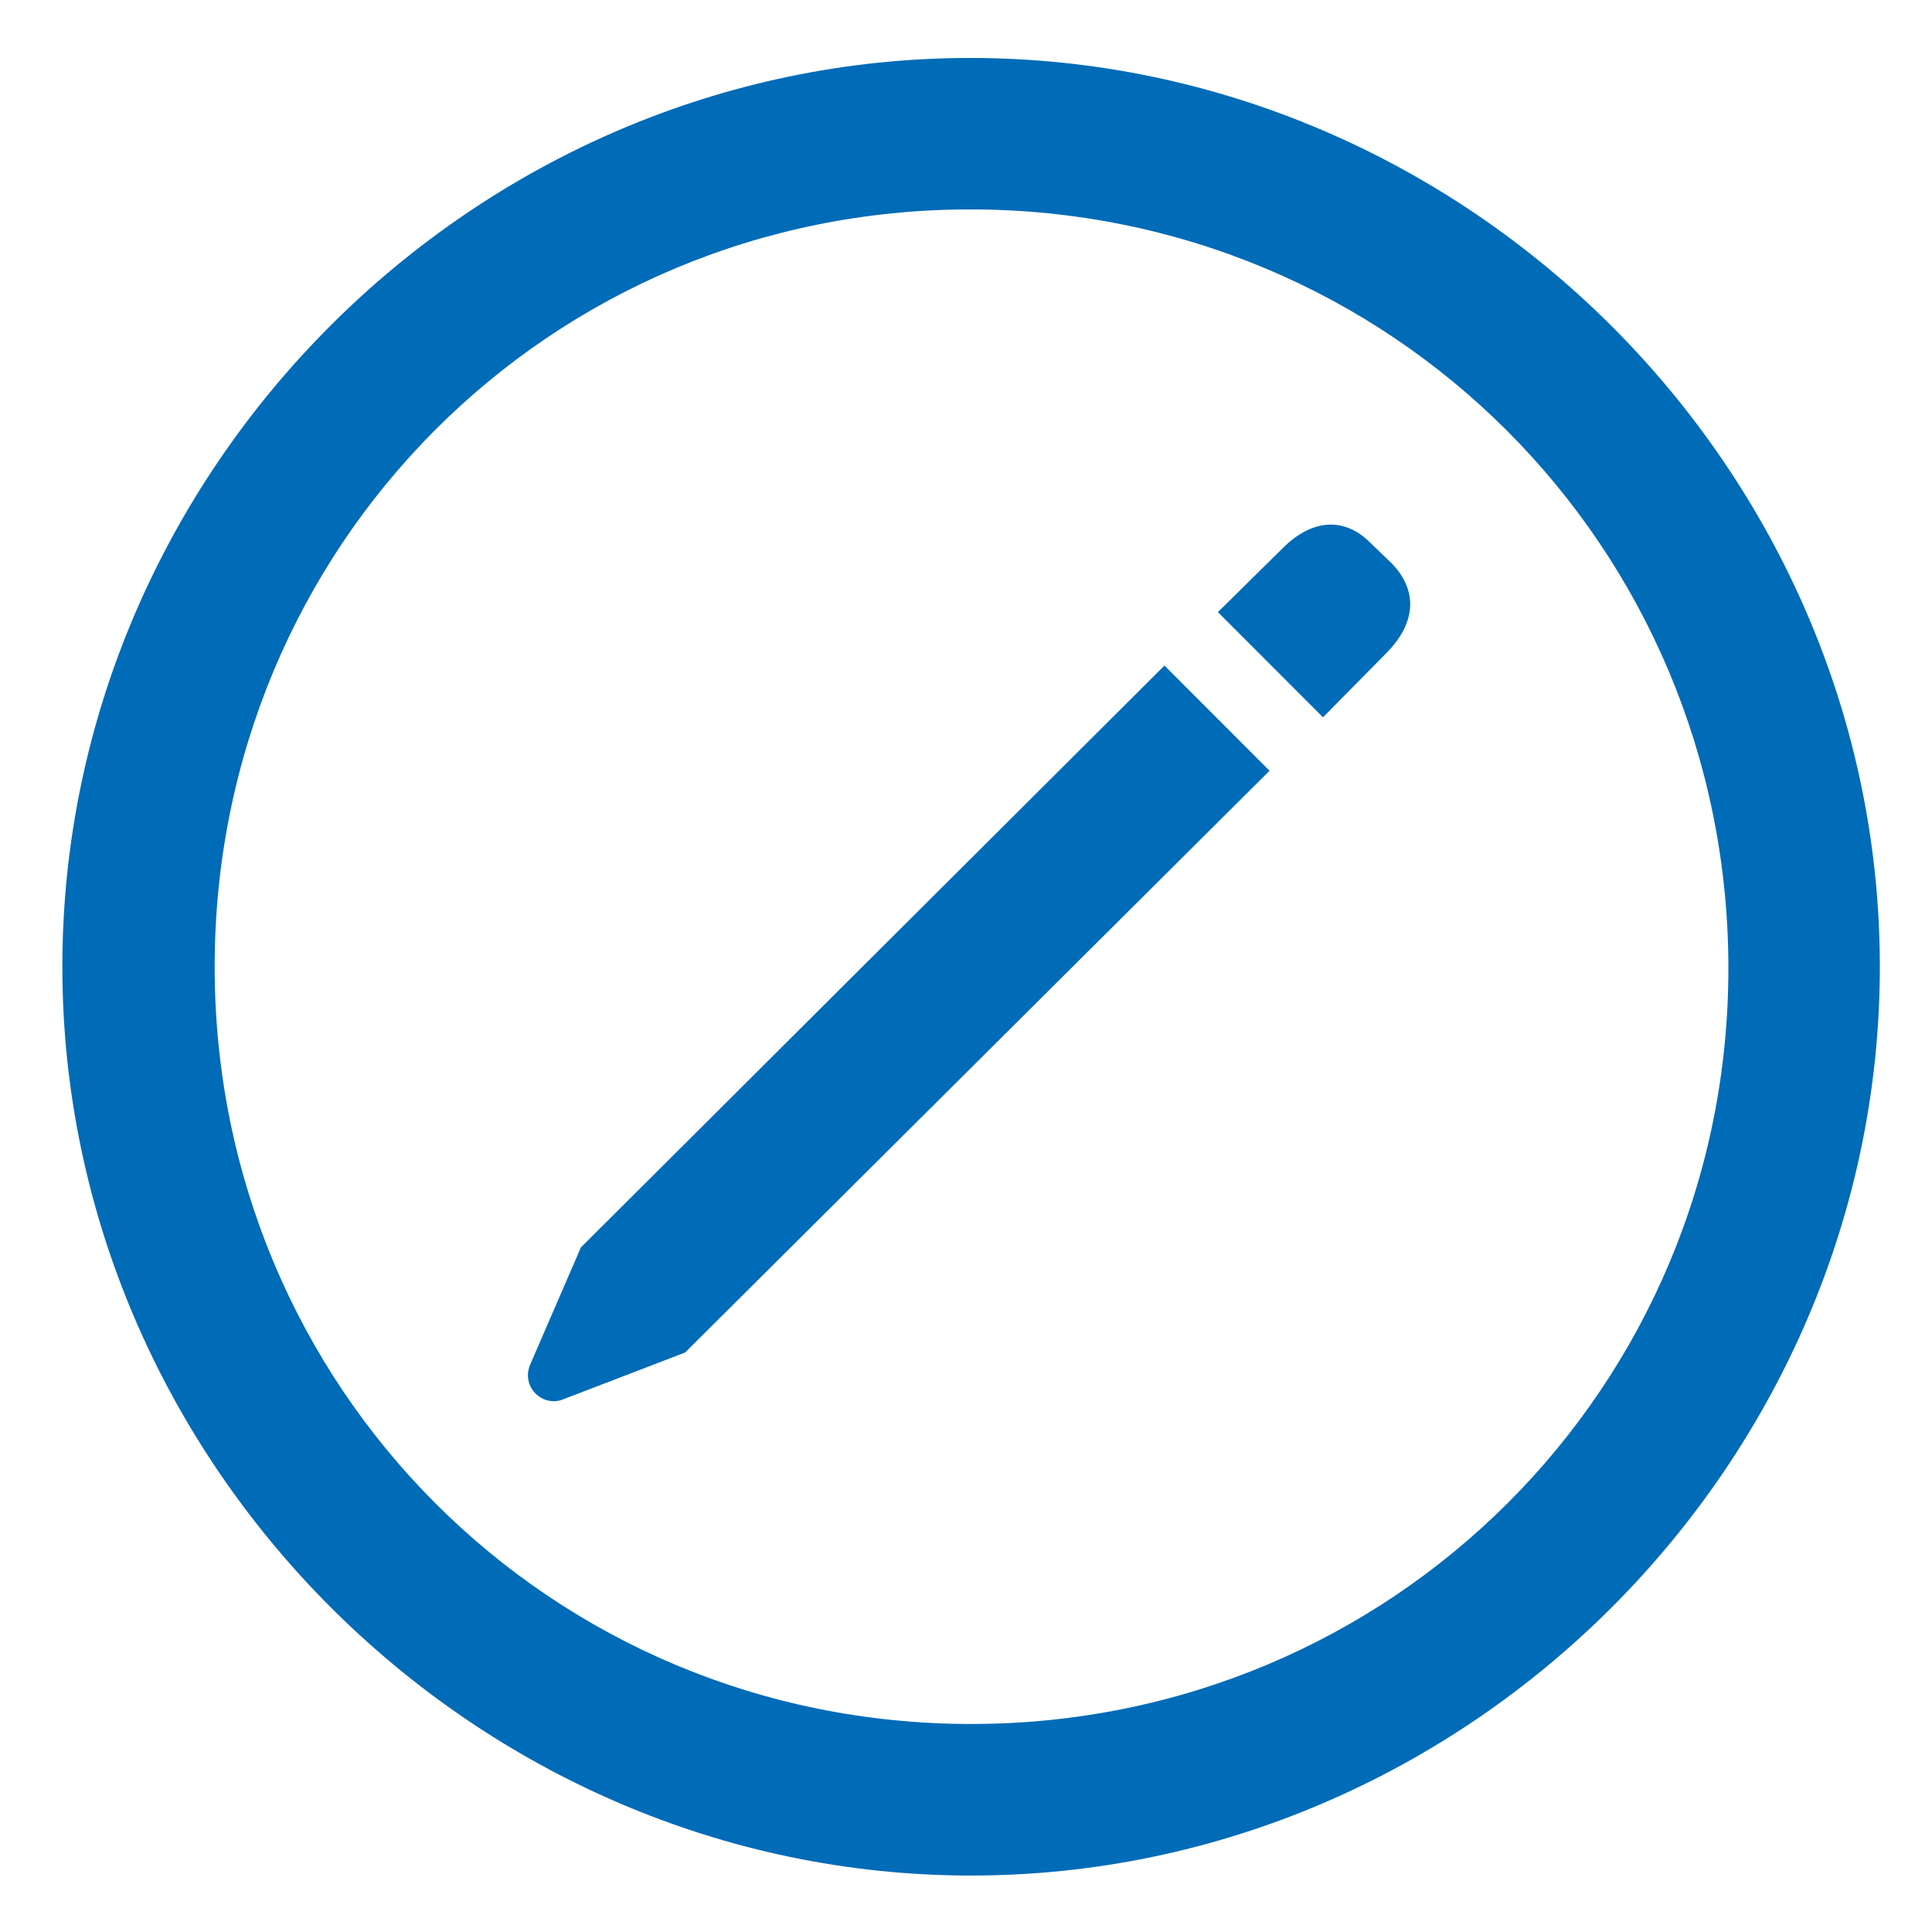 ﻿<svg width="18" height="18" viewBox="0 0 18 18" fill="none" xmlns="http://www.w3.org/2000/svg">
    <path d="M9.047 17.474C13.679 17.474 17.514 13.63 17.514 9.007C17.514 4.375 13.671 0.54 9.039 0.54C4.416 0.54 0.581 4.375 0.581 9.007C0.581 13.63 4.424 17.474 9.047 17.474ZM9.047 16.062C5.129 16.062 2 12.925 2 9.007C2 5.089 5.121 1.951 9.039 1.951C12.957 1.951 16.095 5.089 16.103 9.007C16.111 12.925 12.965 16.062 9.047 16.062ZM12.326 6.683L12.924 6.077C13.19 5.803 13.214 5.504 12.965 5.247L12.774 5.064C12.525 4.807 12.218 4.84 11.953 5.105L11.347 5.703L12.326 6.683ZM6.383 12.601L11.828 7.181L10.849 6.201L5.412 11.622L4.938 12.717C4.855 12.925 5.055 13.107 5.237 13.041L6.383 12.601Z" fill="#006BB7" />
</svg>
